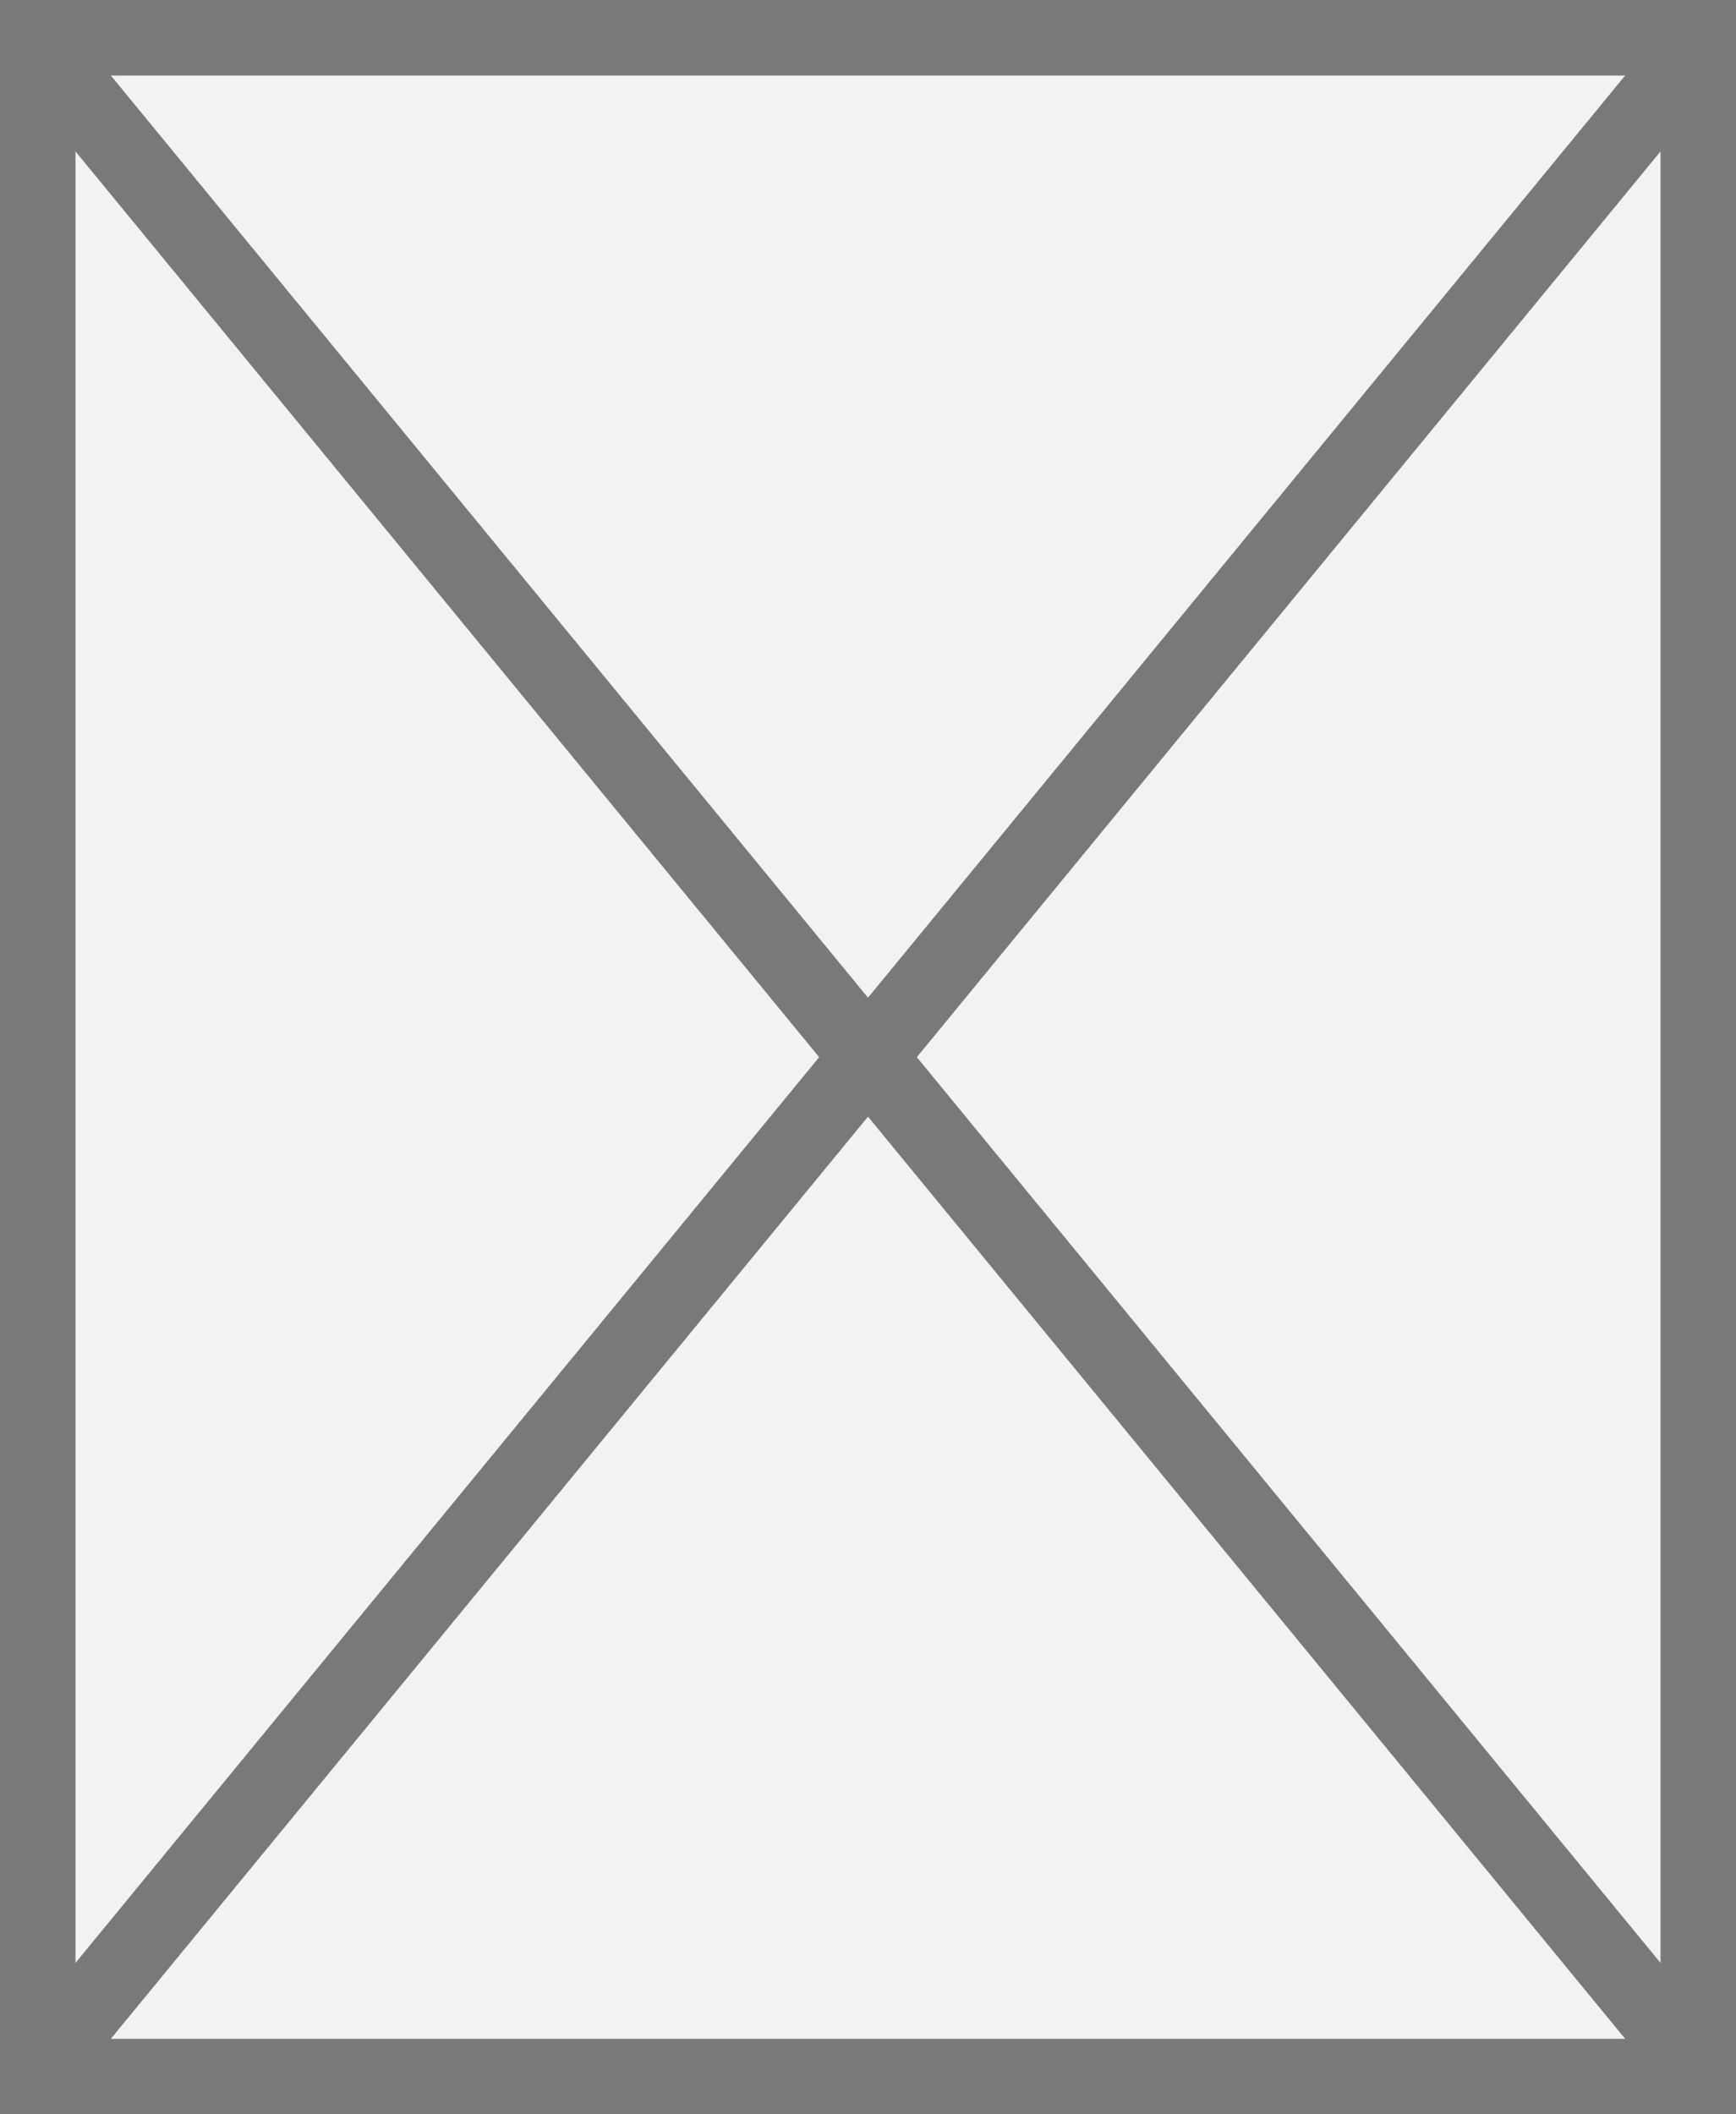 ﻿<?xml version="1.0" encoding="utf-8"?>
<svg version="1.1" xmlns:xlink="http://www.w3.org/1999/xlink" width="23px" height="28px" xmlns="http://www.w3.org/2000/svg">
  <rect width="100%" height="100%" fill="#333333" stroke="none"/>
  <g transform="matrix(1 0 0 1 -1335 -810 )">
    <path d="M 1335.5 810.5  L 1357.5 810.5  L 1357.5 837.5  L 1335.5 837.5  L 1335.5 810.5  Z " fill-rule="nonzero" fill="#f2f2f2" stroke="none" />
    <path d="M 1335.5 810.5  L 1357.5 810.5  L 1357.5 837.5  L 1335.5 837.5  L 1335.5 810.5  Z " stroke-width="1" stroke="#797979" fill="none" />
    <path d="M 1335.386 810.47  L 1357.614 837.53  M 1357.614 810.47  L 1335.386 837.53  " stroke-width="1" stroke="#797979" fill="none" />
  </g>
</svg>